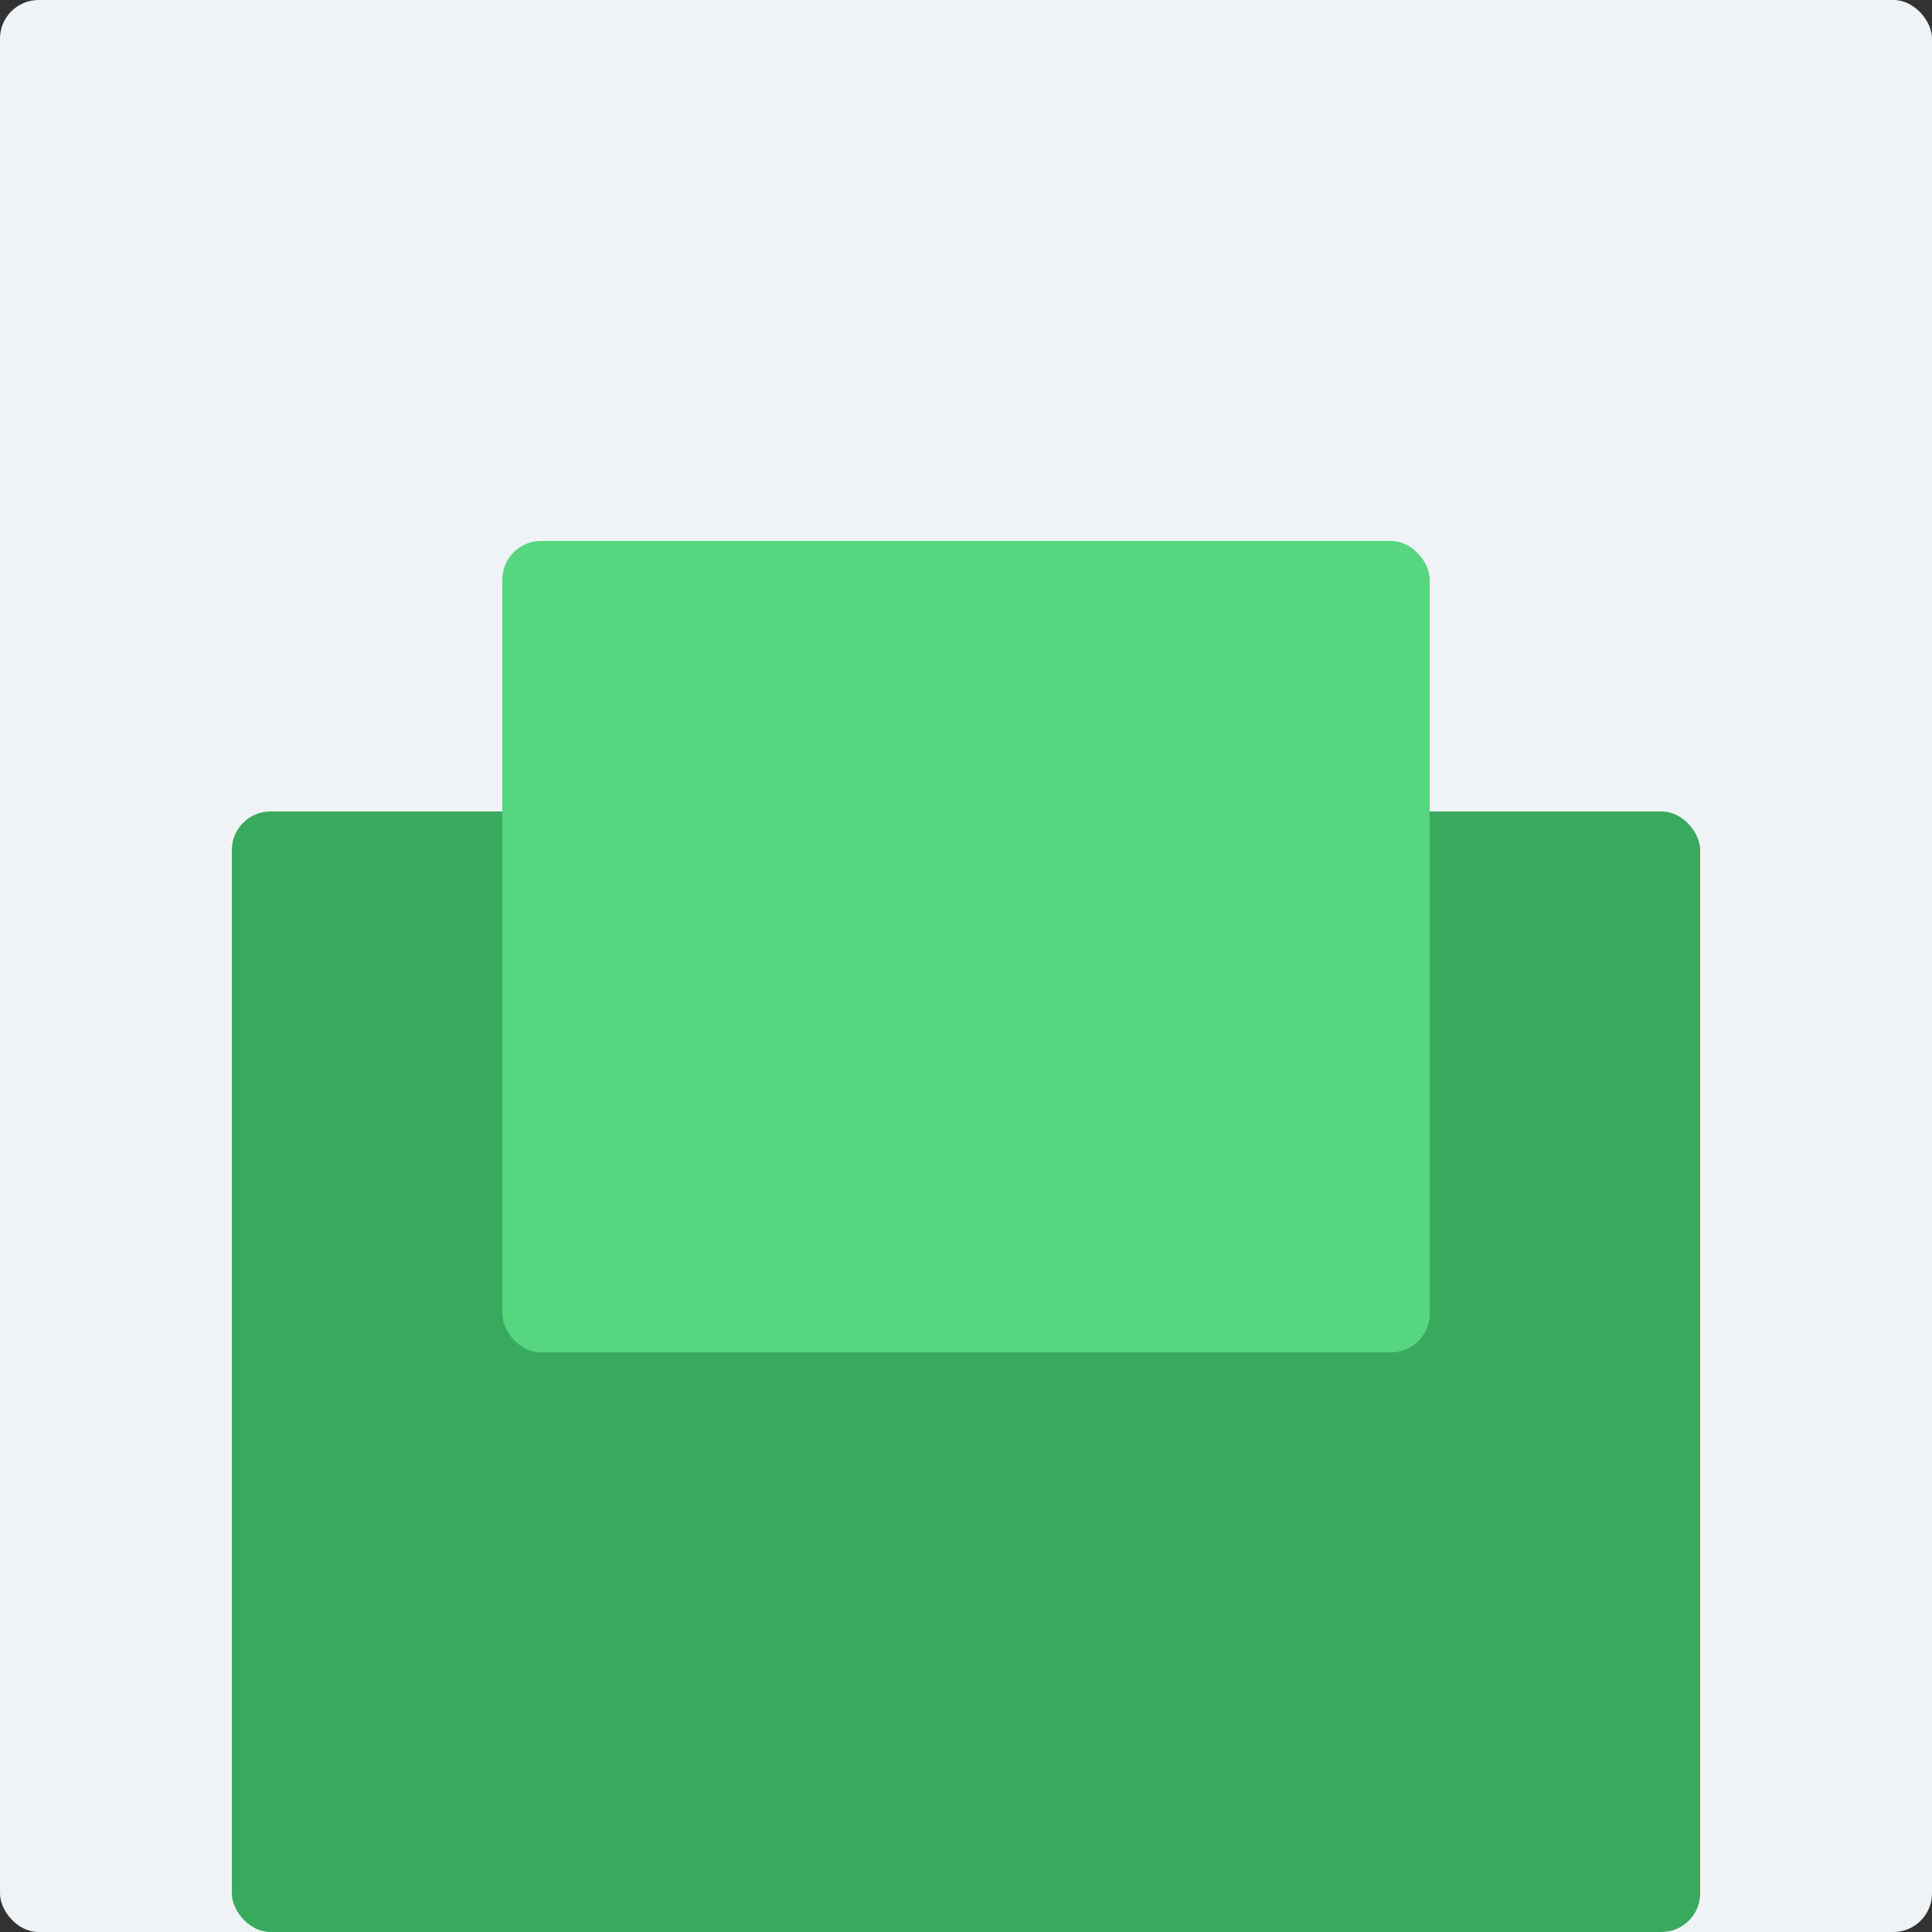 <svg width="50" height="50" viewBox="0 0 50 50" fill="none" xmlns="http://www.w3.org/2000/svg">
<rect x="0" y="0" width="50" height="50" fill="#333333" stroke="none"/>
<rect width="50" height="50" rx="1" fill="#F0F3F6"/>
<rect x="6" y="21" width="38" height="29" rx="1" fill="#39AA5D"/>
<rect x="13" y="14" width="24" height="21" rx="1" fill="#56D67F"/>
</svg>
